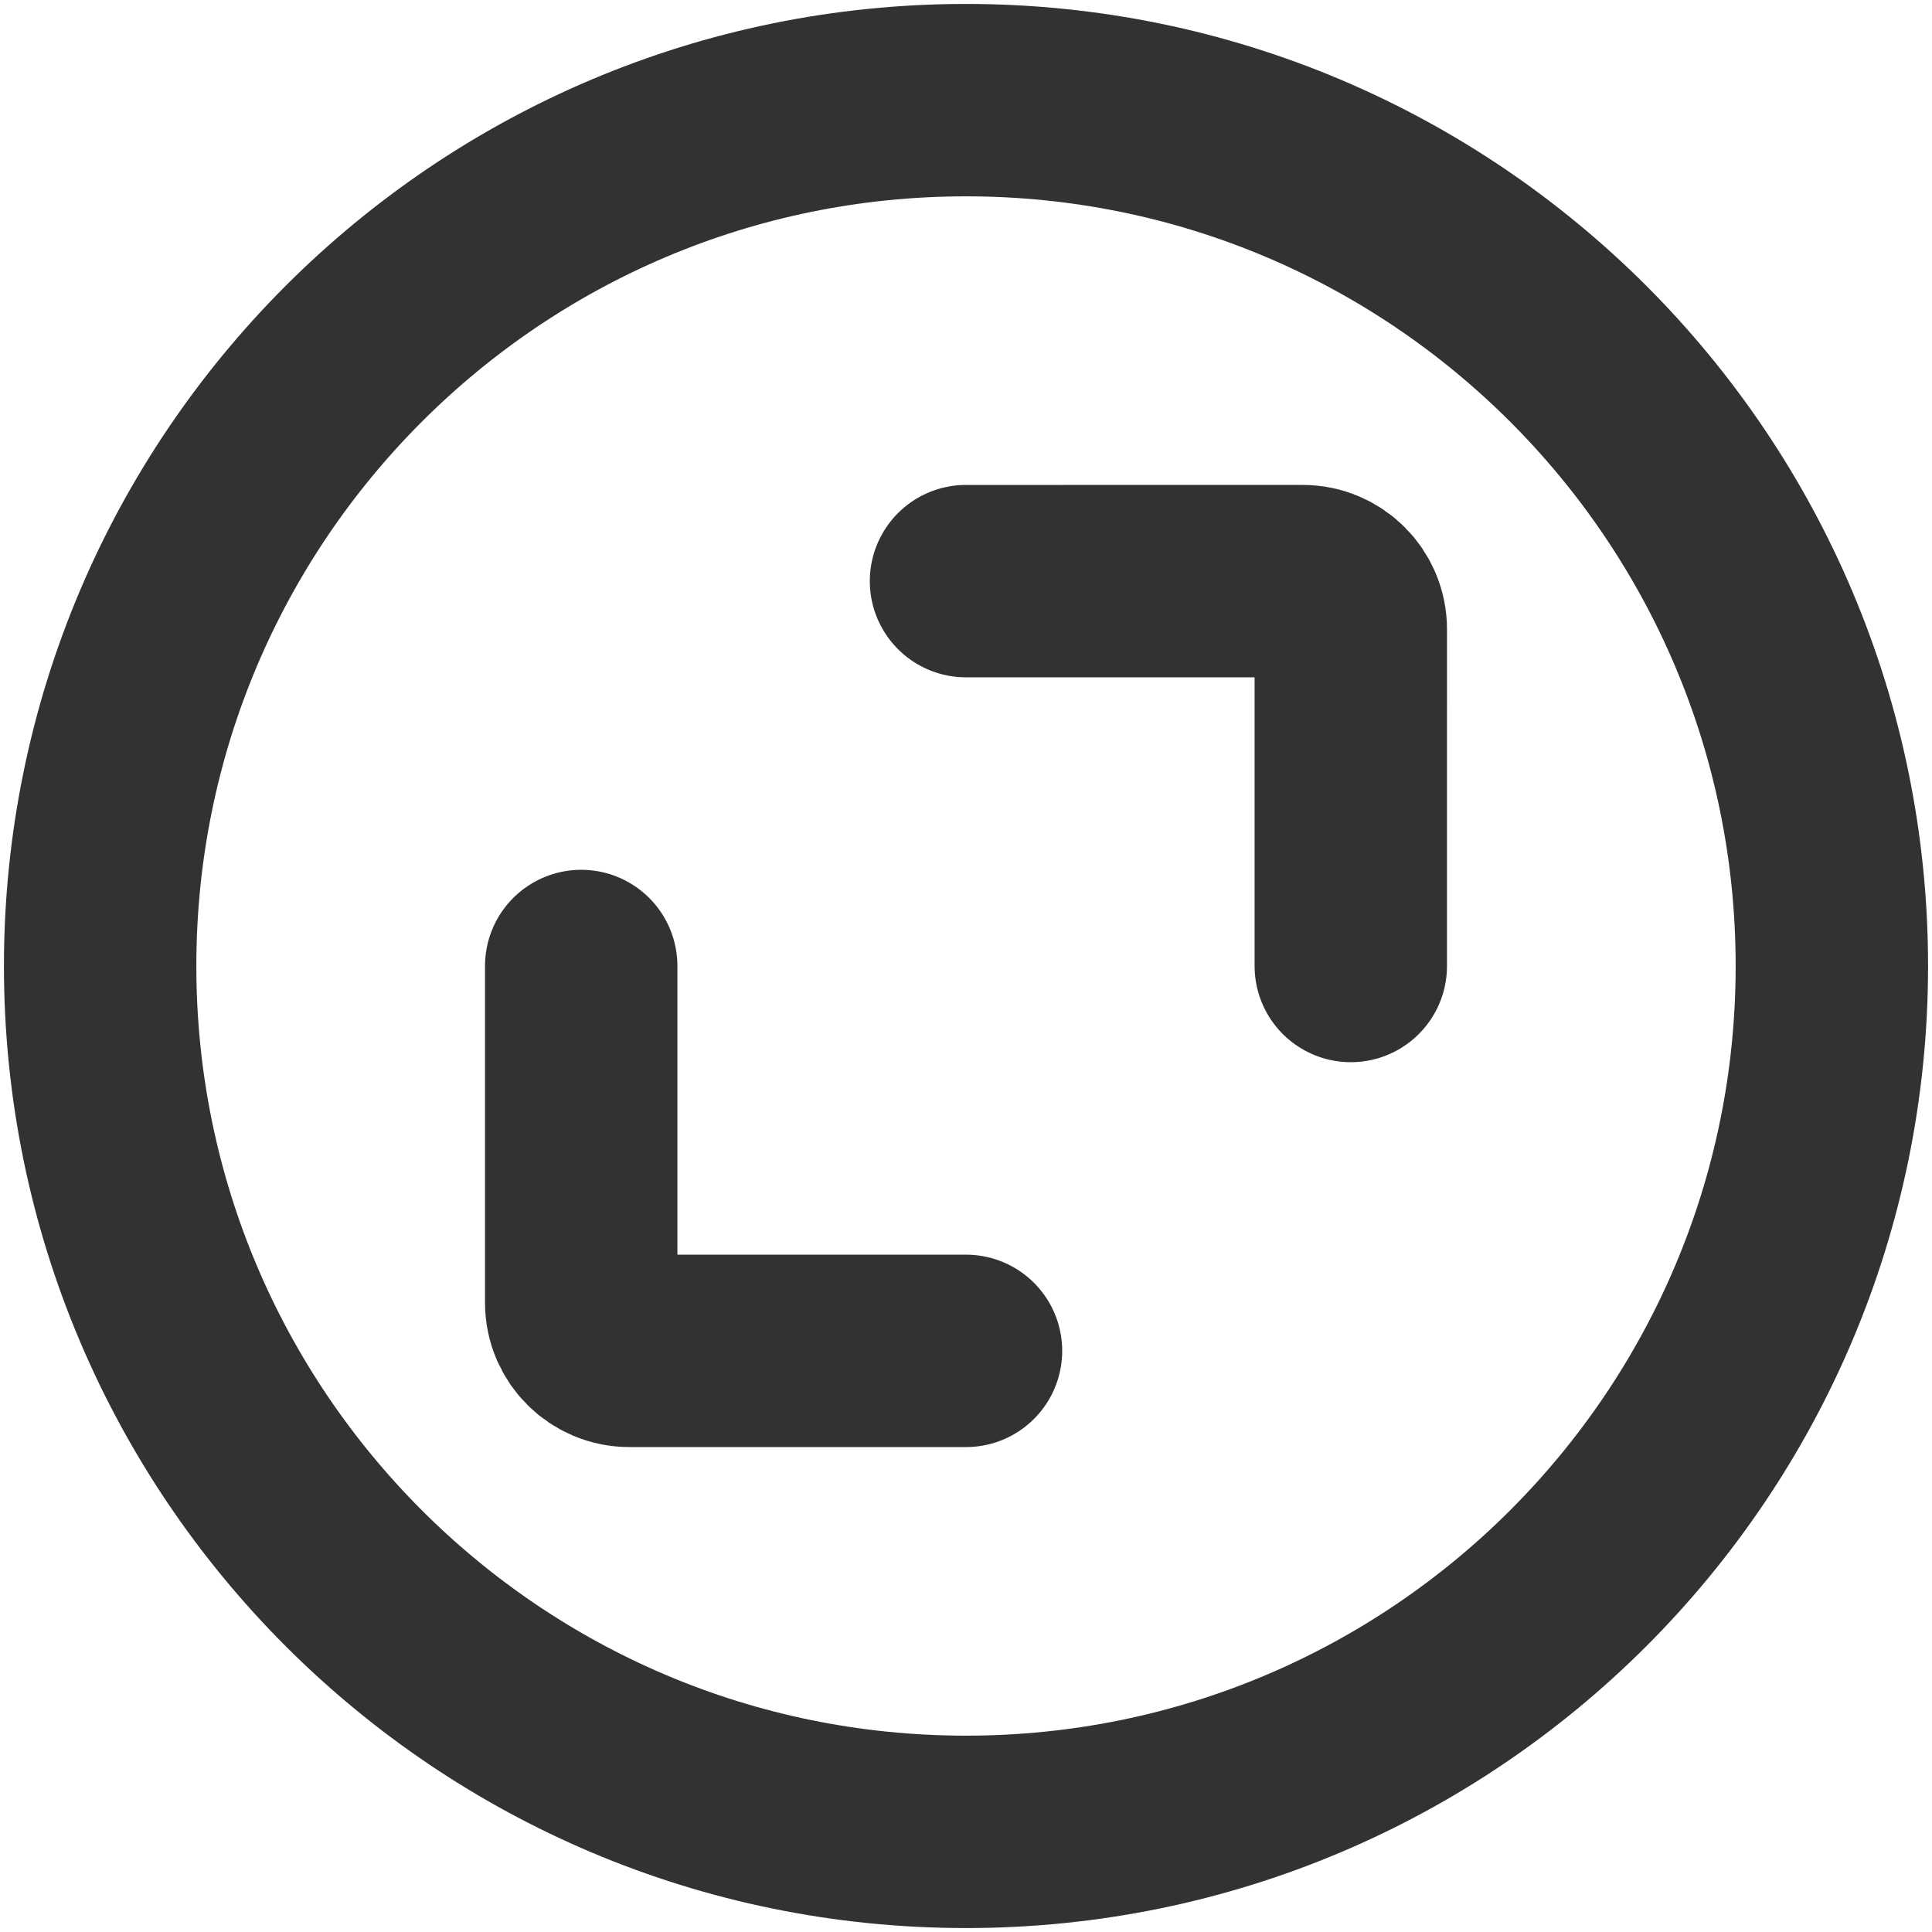 <?xml version="1.0" encoding="UTF-8" standalone="no"?>
<!-- Uploaded to: SVG Repo, www.svgrepo.com, Generator: SVG Repo Mixer Tools -->

<svg
   width="800px"
   height="800px"
   viewBox="0 0 24 24"
   fill="none"
   version="1.1"
   id="svg3"
   sodipodi:docname="maximize.svg"
   inkscape:version="1.4 (86a8ad7, 2024-10-11)"
   xmlns:inkscape="http://www.inkscape.org/namespaces/inkscape"
   xmlns:sodipodi="http://sodipodi.sourceforge.net/DTD/sodipodi-0.dtd"
   xmlns="http://www.w3.org/2000/svg"
   xmlns:svg="http://www.w3.org/2000/svg">
  <defs
     id="defs3" />
  <sodipodi:namedview
     id="namedview3"
     pagecolor="#ffffff"
     bordercolor="#000000"
     borderopacity="0.25"
     inkscape:showpageshadow="2"
     inkscape:pageopacity="0.0"
     inkscape:pagecheckerboard="0"
     inkscape:deskcolor="#d1d1d1"
     inkscape:zoom="1.00875"
     inkscape:cx="400"
     inkscape:cy="400"
     inkscape:window-width="1920"
     inkscape:window-height="1009"
     inkscape:window-x="-8"
     inkscape:window-y="-8"
     inkscape:window-maximized="1"
     inkscape:current-layer="svg3" />
  <path
     d="m 7.22,12 v 1.195 2.988 0 c 0,0.33 0.268,0.598 0.598,0.598 v 0 H 10.805 12"
     stroke="#323232"
     stroke-width="2.39"
     stroke-linecap="round"
     stroke-linejoin="round"
     id="path1" />
  <path
     d="m 16.78,12 v -1.195 l 1.19e-4,-2.988 v 0 c 0,-0.33 -0.268,-0.598 -0.598,-0.598 v 0 H 13.195 12"
     stroke="#323232"
     stroke-width="2.39"
     stroke-linecap="round"
     stroke-linejoin="round"
     id="path2" />
  <path
     d="M 22.756,12 C 22.756,17.94 17.94,22.756 12,22.756 6.06,22.756 1.244,17.94 1.244,12 1.244,6.06 6.06,1.244 12,1.244 17.94,1.244 22.756,6.06 22.756,12 Z"
     stroke="#323232"
     stroke-width="2.39"
     id="path3" />
</svg>
